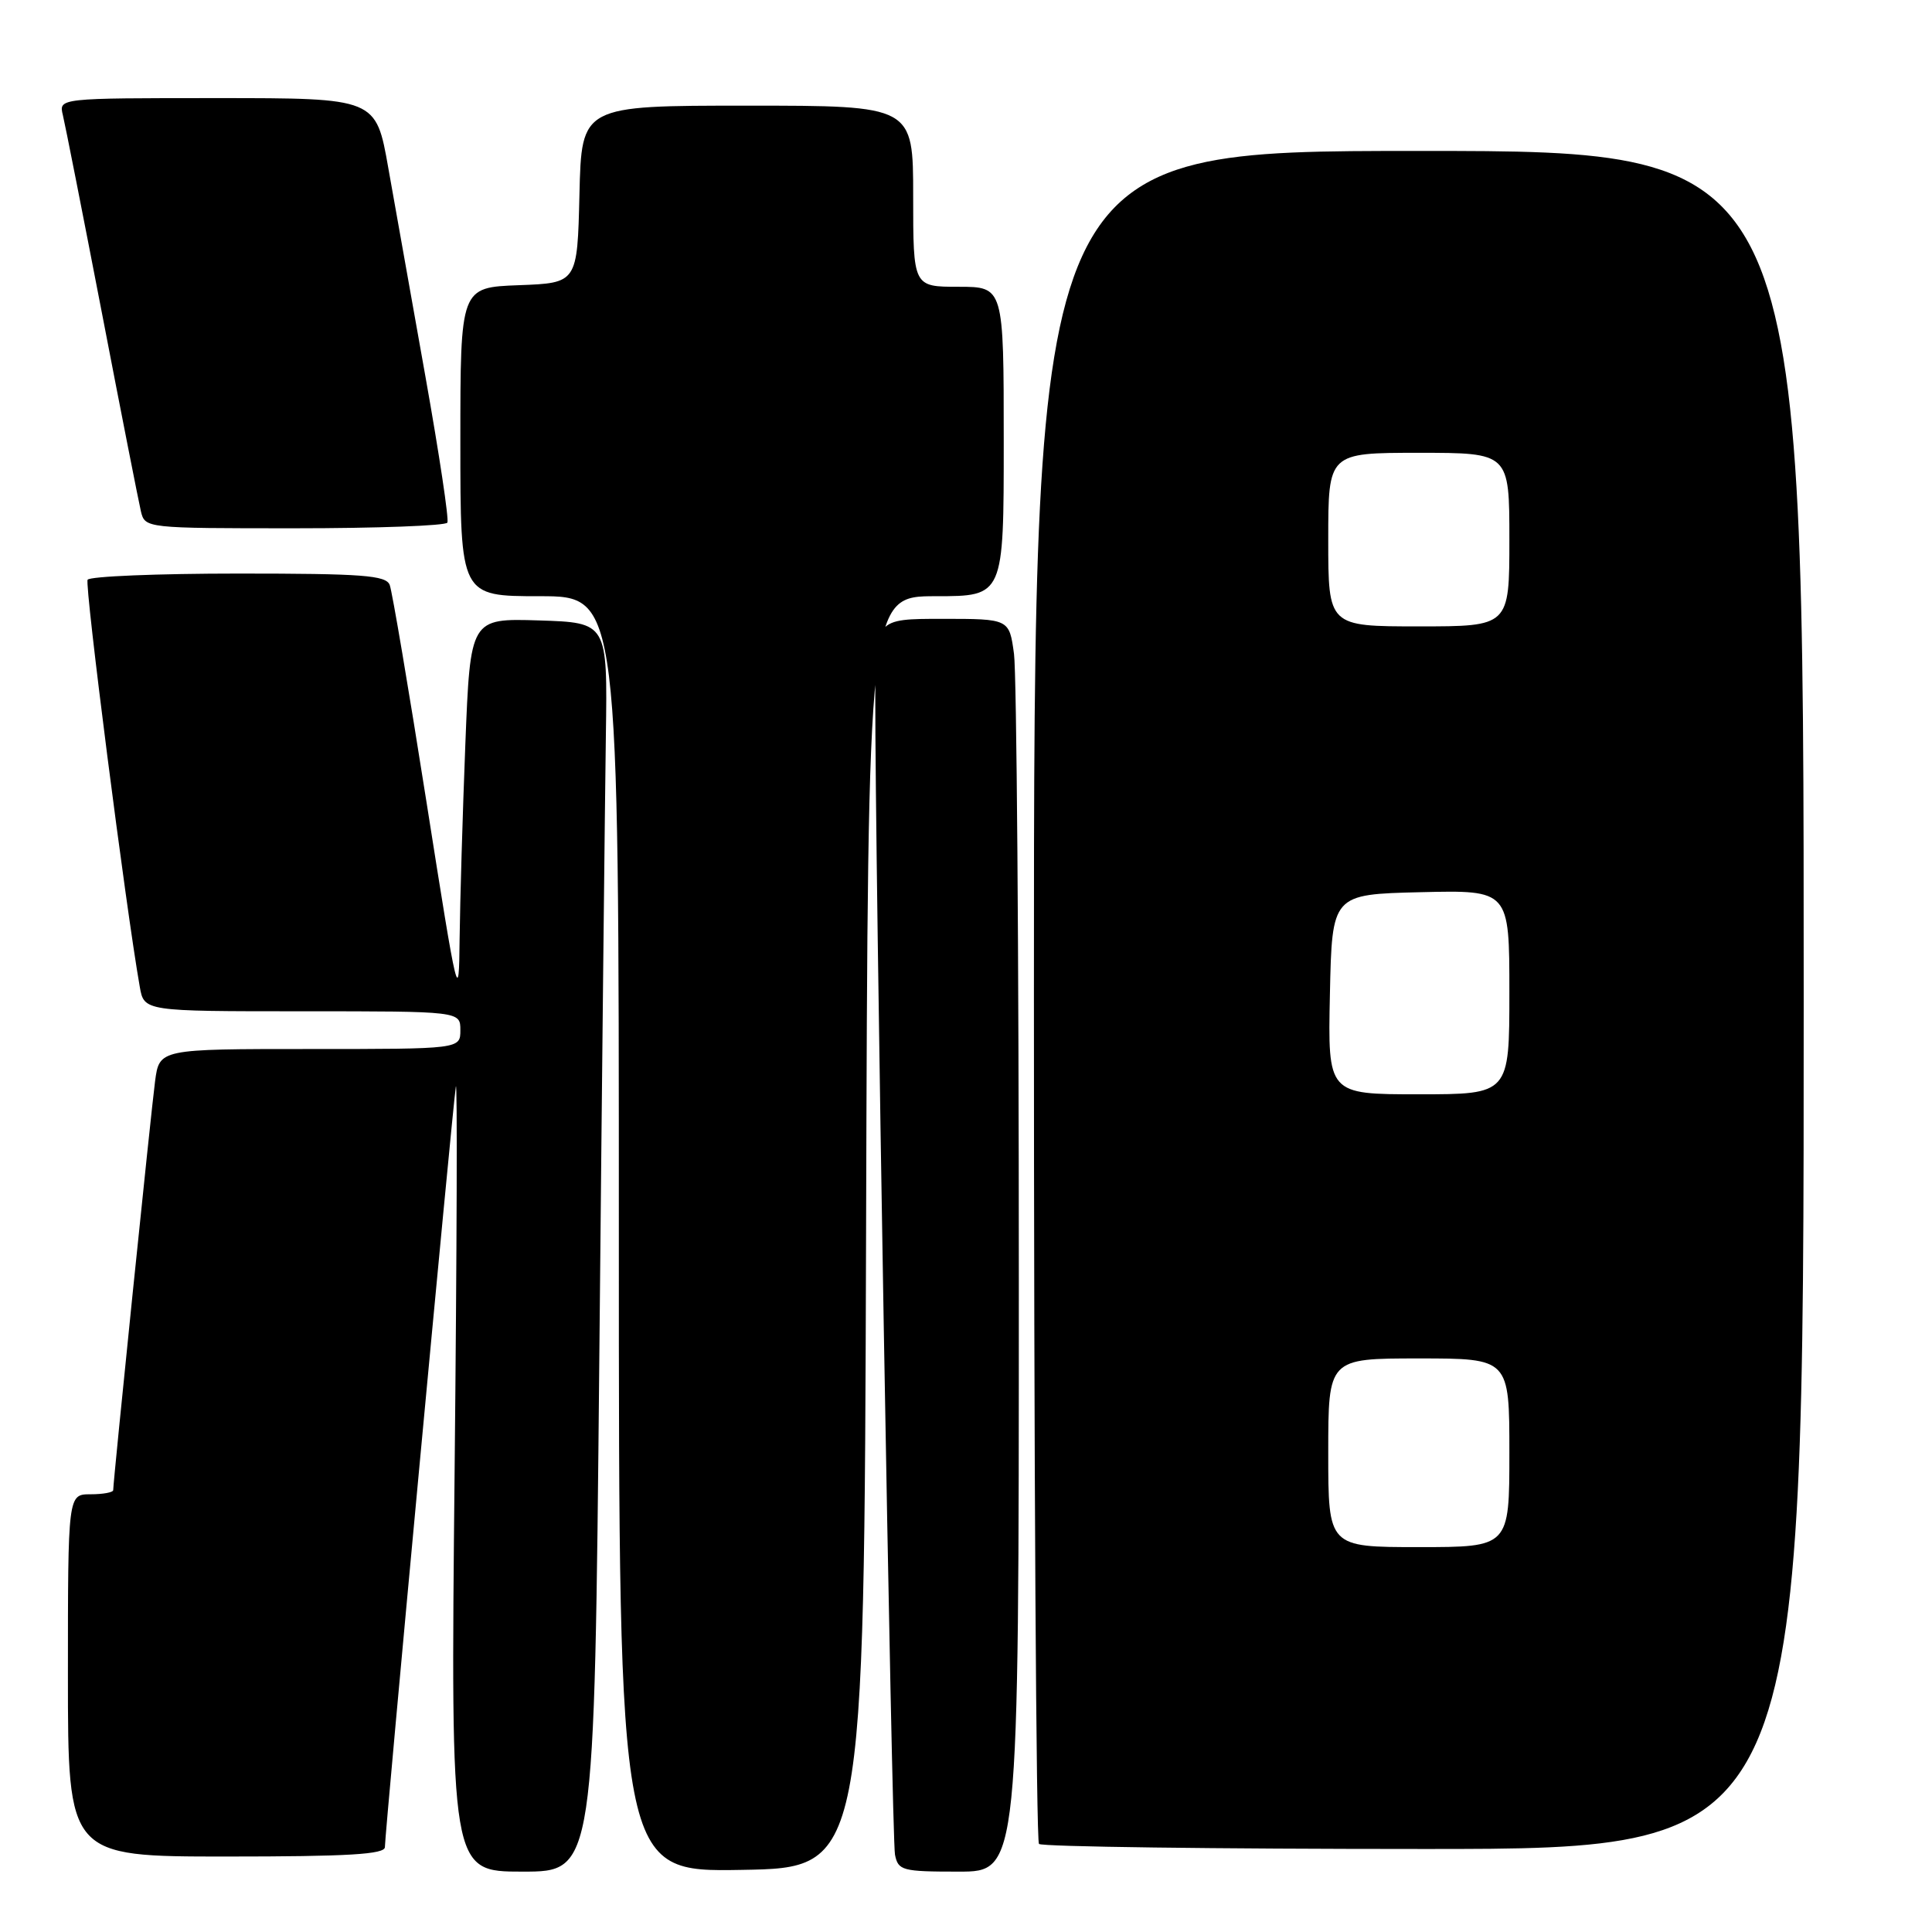 <?xml version="1.0" encoding="UTF-8" standalone="no"?>
<!DOCTYPE svg PUBLIC "-//W3C//DTD SVG 1.1//EN" "http://www.w3.org/Graphics/SVG/1.1/DTD/svg11.dtd" >
<svg xmlns="http://www.w3.org/2000/svg" xmlns:xlink="http://www.w3.org/1999/xlink" version="1.1" viewBox="0 0 256 256">
 <g >
 <path fill="currentColor"
d=" M 79.41 180.25 C 79.76 142.99 80.16 105.75 80.28 97.50 C 80.50 82.50 80.50 82.50 71.41 82.21 C 62.32 81.93 62.32 81.93 61.66 98.62 C 61.30 107.81 60.96 119.41 60.90 124.41 C 60.81 133.25 60.69 132.76 56.51 106.26 C 54.15 91.28 51.96 78.34 51.64 77.51 C 51.15 76.23 48.05 76.00 31.59 76.00 C 20.88 76.00 11.89 76.37 11.61 76.82 C 11.19 77.50 16.67 120.28 18.52 130.75 C 19.09 134.00 19.09 134.00 40.05 134.00 C 61.00 134.00 61.00 134.00 61.00 136.50 C 61.00 139.00 61.00 139.00 41.06 139.00 C 21.12 139.00 21.12 139.00 20.55 143.25 C 20.02 147.23 15.00 196.24 15.00 197.45 C 15.00 197.75 13.65 198.00 12.00 198.00 C 9.00 198.00 9.00 198.00 9.00 222.00 C 9.00 246.00 9.00 246.00 30.00 246.00 C 46.13 246.00 51.00 245.71 51.00 244.75 C 51.00 242.88 59.95 146.90 60.40 144.00 C 60.61 142.62 60.54 165.46 60.24 194.75 C 59.70 248.00 59.70 248.00 69.23 248.00 C 78.76 248.00 78.76 248.00 79.41 180.25 Z  M 114.76 163.25 C 115.01 79.00 115.01 79.00 124.01 79.00 C 133.00 79.00 133.00 79.00 133.00 58.50 C 133.00 38.00 133.00 38.00 127.00 38.00 C 121.00 38.00 121.00 38.00 121.00 26.00 C 121.00 14.00 121.00 14.00 99.03 14.00 C 77.06 14.00 77.06 14.00 76.78 25.75 C 76.50 37.50 76.50 37.50 68.75 37.79 C 61.00 38.08 61.00 38.08 61.00 58.54 C 61.00 79.00 61.00 79.00 71.50 79.00 C 82.00 79.00 82.00 79.00 82.00 163.52 C 82.00 248.05 82.00 248.05 98.25 247.77 C 114.50 247.50 114.50 247.50 114.76 163.25 Z  M 135.00 169.64 C 135.00 126.54 134.71 89.19 134.36 86.64 C 133.73 82.00 133.73 82.00 124.86 82.00 C 116.00 82.00 116.00 82.00 115.98 92.25 C 115.93 112.82 118.16 243.56 118.59 245.75 C 119.01 247.86 119.54 248.00 127.02 248.00 C 135.00 248.00 135.00 248.00 135.00 169.64 Z  M 239.00 132.50 C 239.00 20.00 239.00 20.00 188.00 20.00 C 137.00 20.00 137.00 20.00 137.00 131.83 C 137.00 193.34 137.30 243.97 137.67 244.33 C 138.03 244.70 160.98 245.00 188.67 245.00 C 239.00 245.00 239.00 245.00 239.00 132.50 Z  M 59.28 69.25 C 59.51 68.84 58.20 60.17 56.39 50.00 C 54.57 39.83 52.35 27.34 51.45 22.25 C 49.82 13.00 49.82 13.00 28.80 13.00 C 7.78 13.00 7.78 13.00 8.33 15.25 C 8.63 16.49 10.96 28.30 13.51 41.50 C 16.05 54.70 18.38 66.51 18.67 67.75 C 19.21 69.99 19.31 70.00 39.05 70.00 C 49.96 70.00 59.06 69.66 59.28 69.25 Z  M 176.00 192.50 C 176.00 180.00 176.00 180.00 188.00 180.00 C 200.00 180.00 200.00 180.00 200.00 192.50 C 200.00 205.00 200.00 205.00 188.00 205.00 C 176.00 205.00 176.00 205.00 176.00 192.50 Z  M 176.22 131.75 C 176.50 118.50 176.50 118.50 188.25 118.22 C 200.00 117.94 200.00 117.94 200.00 131.47 C 200.00 145.00 200.00 145.00 187.97 145.00 C 175.94 145.00 175.94 145.00 176.22 131.75 Z  M 176.00 71.50 C 176.00 60.00 176.00 60.00 188.00 60.00 C 200.00 60.00 200.00 60.00 200.00 71.50 C 200.00 83.00 200.00 83.00 188.00 83.00 C 176.00 83.00 176.00 83.00 176.00 71.50 Z "/>
</g>
</svg>